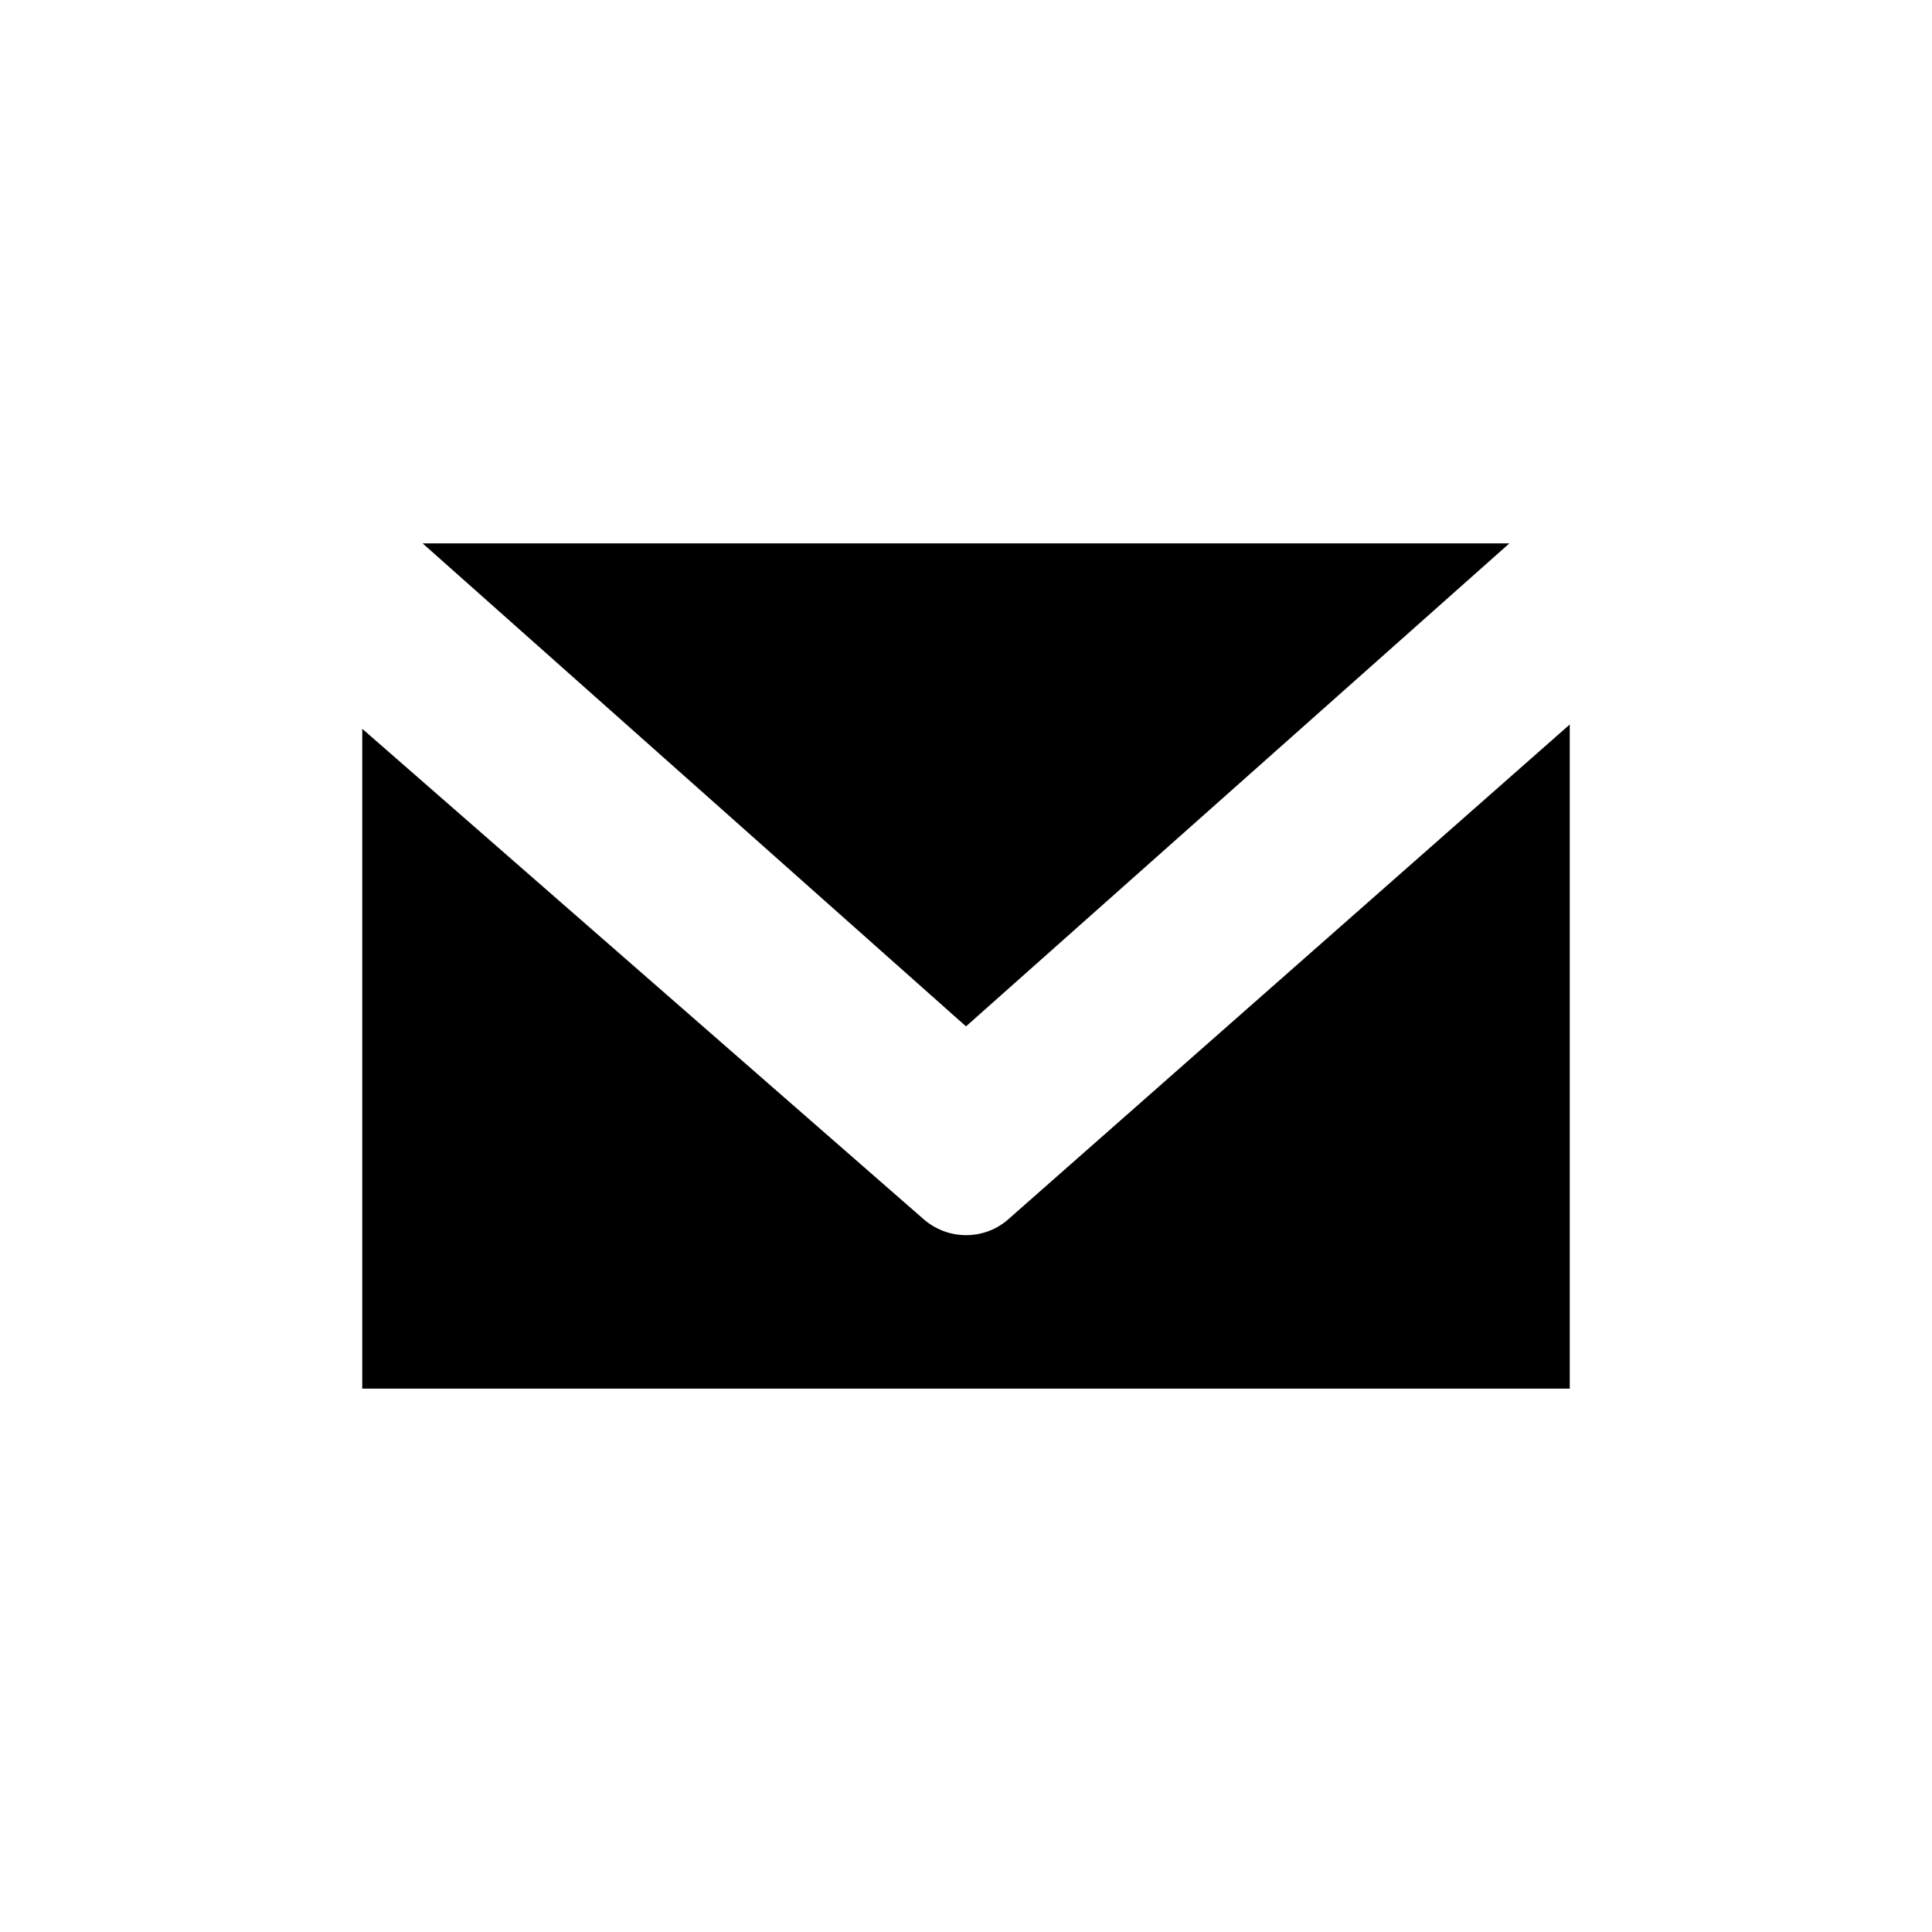<?xml version="1.0" encoding="utf-8"?>
<!-- Generator: Adobe Illustrator 17.0.2, SVG Export Plug-In . SVG Version: 6.00 Build 0)  -->
<!DOCTYPE svg PUBLIC "-//W3C//DTD SVG 1.1//EN" "http://www.w3.org/Graphics/SVG/1.1/DTD/svg11.dtd">
<svg version="1.1" id="Layer_1" xmlns="http://www.w3.org/2000/svg" xmlns:xlink="http://www.w3.org/1999/xlink" x="0px" y="0px"
	 width="32px" height="32px" viewBox="0 0 32 32" enable-background="new 0 0 32 32" xml:space="preserve">
<g>
	<g>
		<g>
			<path d="M16.688,20.206c-0.196,0.168-0.44,0.252-0.687,0.252c-0.247,0-0.486-0.084-0.689-0.252L6,12.071V23h20V12L16.688,20.206z
				"/>
		</g>
	</g>
	<g>
		<polygon points="7,9 16,17 25,9 		"/>
	</g>
</g>
</svg>
